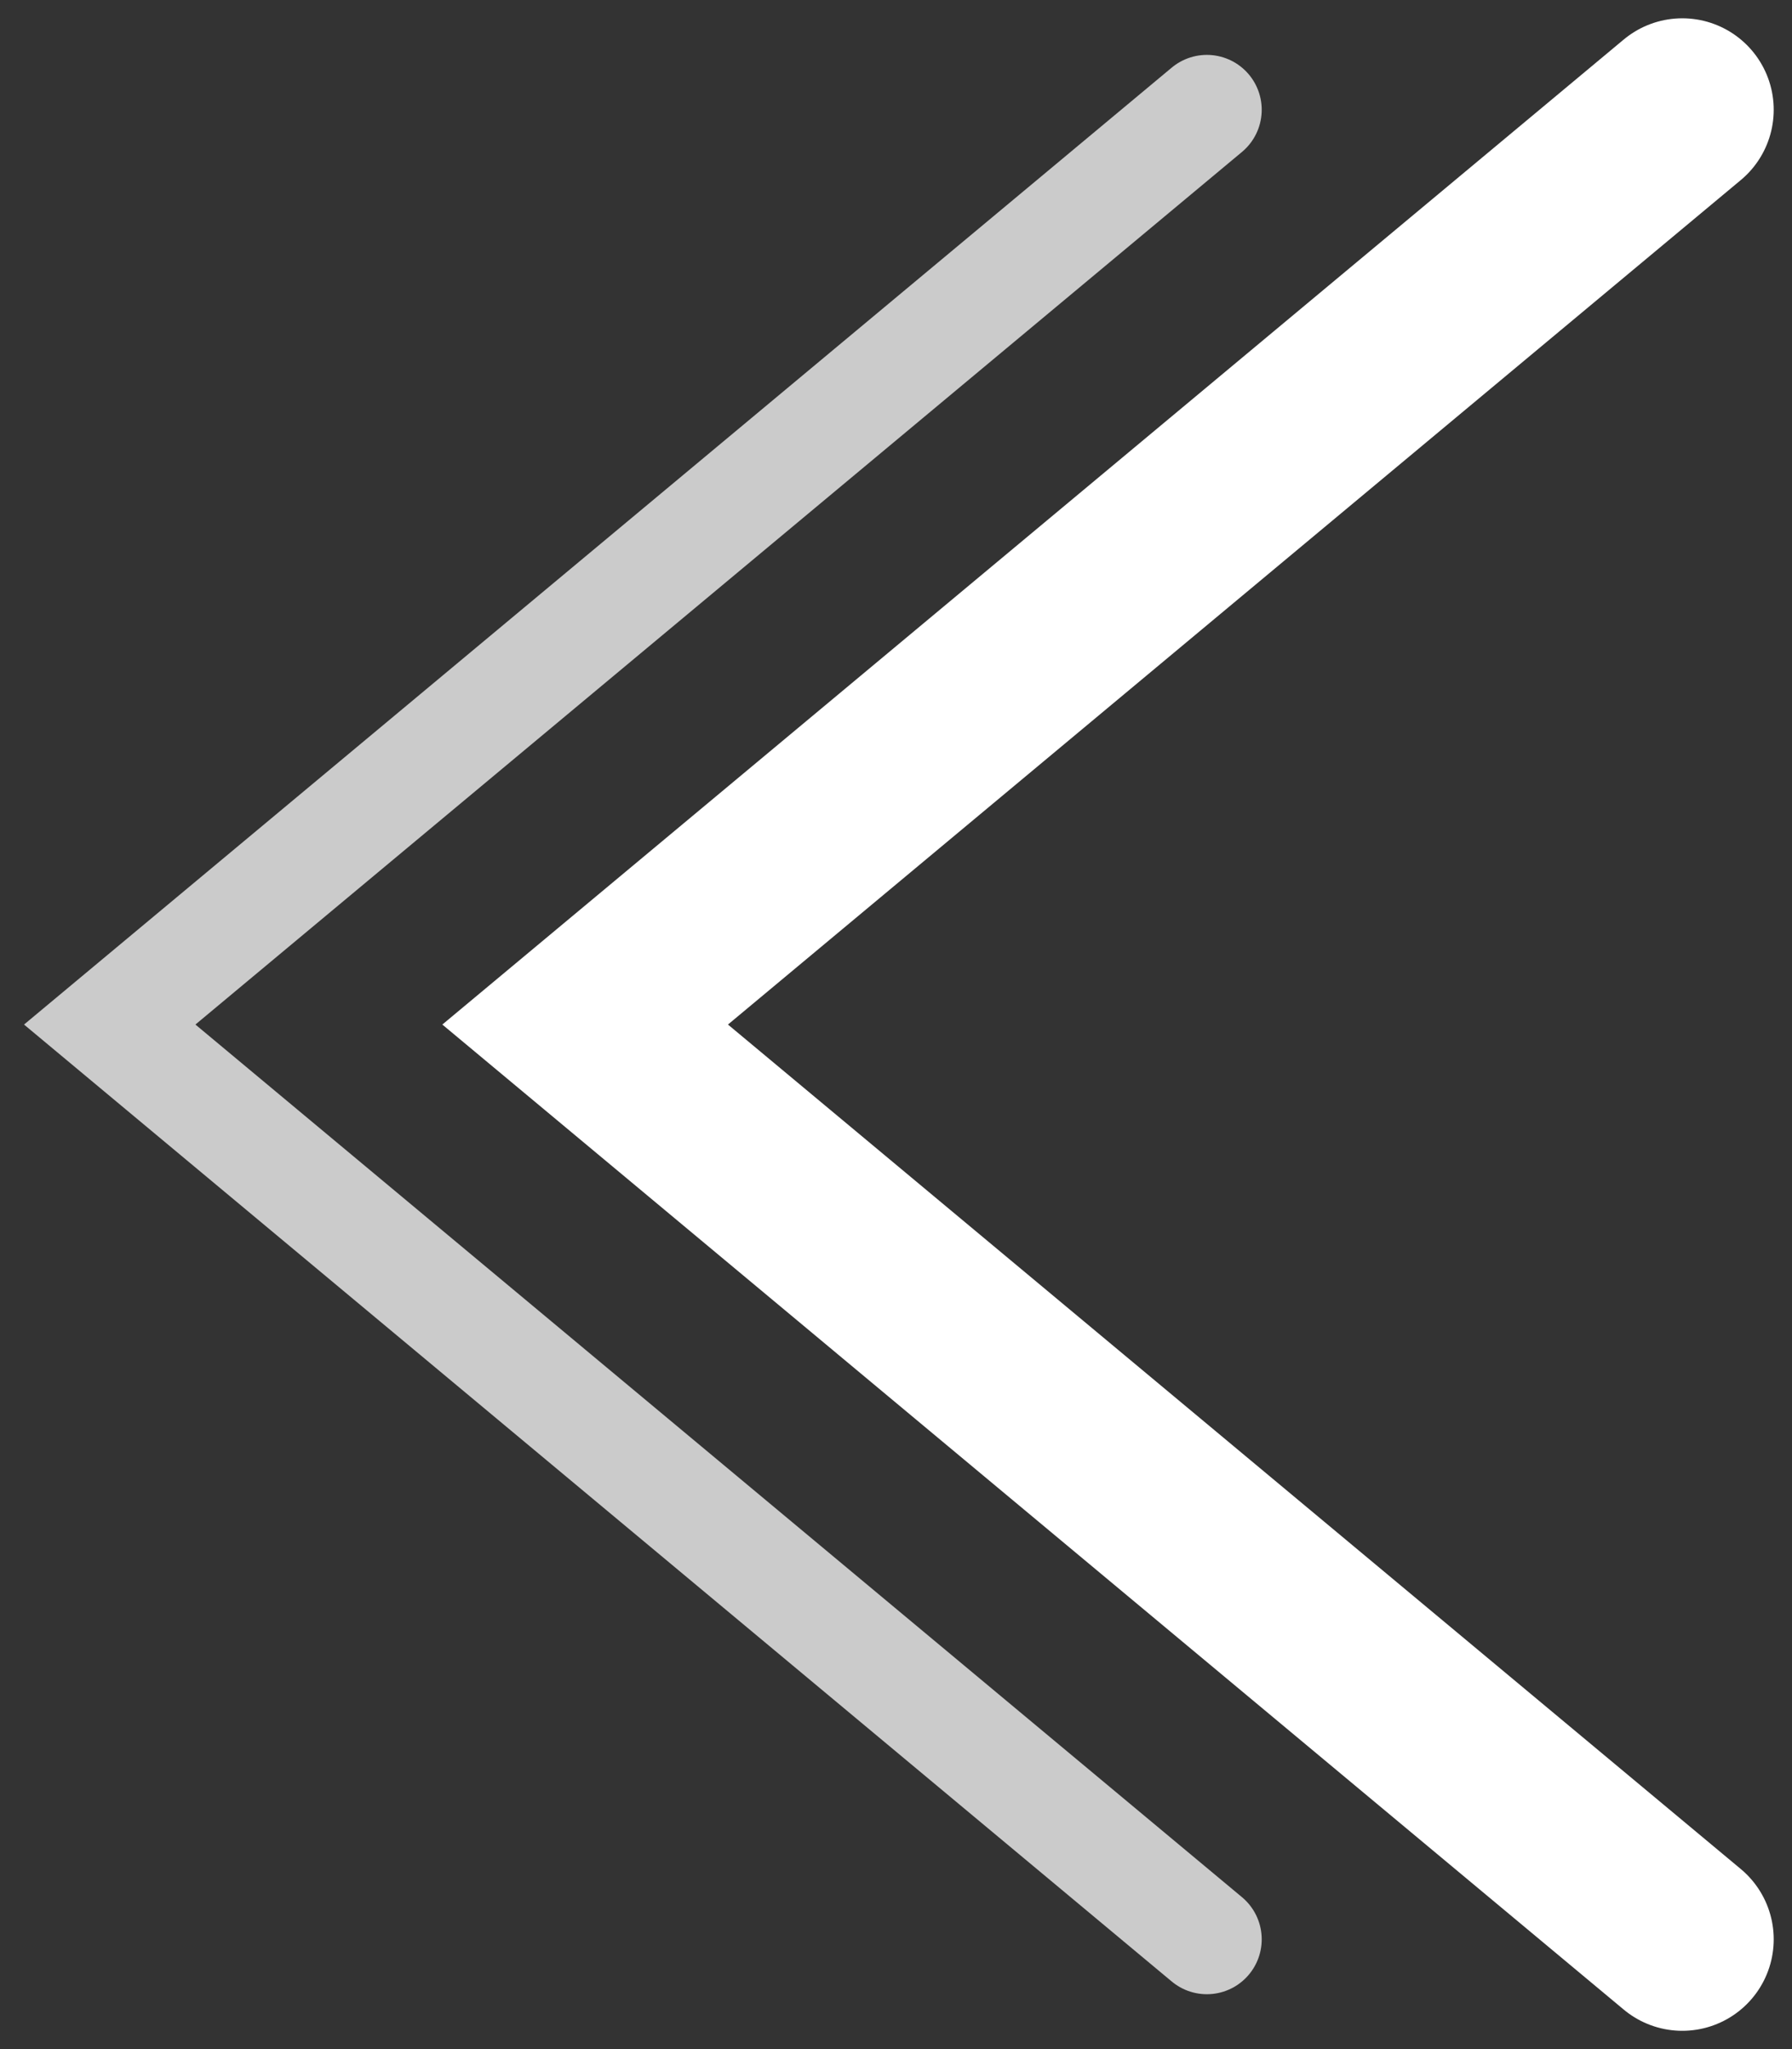 <svg width="49" height="56" viewBox="0 0 49 56" fill="none" xmlns="http://www.w3.org/2000/svg">
<rect x="0" y="0" width="49" height="56" fill="#333333" stroke="none"/>
<path d="M46 3L16 28L46 53" stroke="white" stroke-width="5" stroke-linecap="round"/>
<path d="M33 3L3 28L33 53" stroke="#CBCBCB" stroke-width="3" stroke-linecap="round"/>
</svg>
